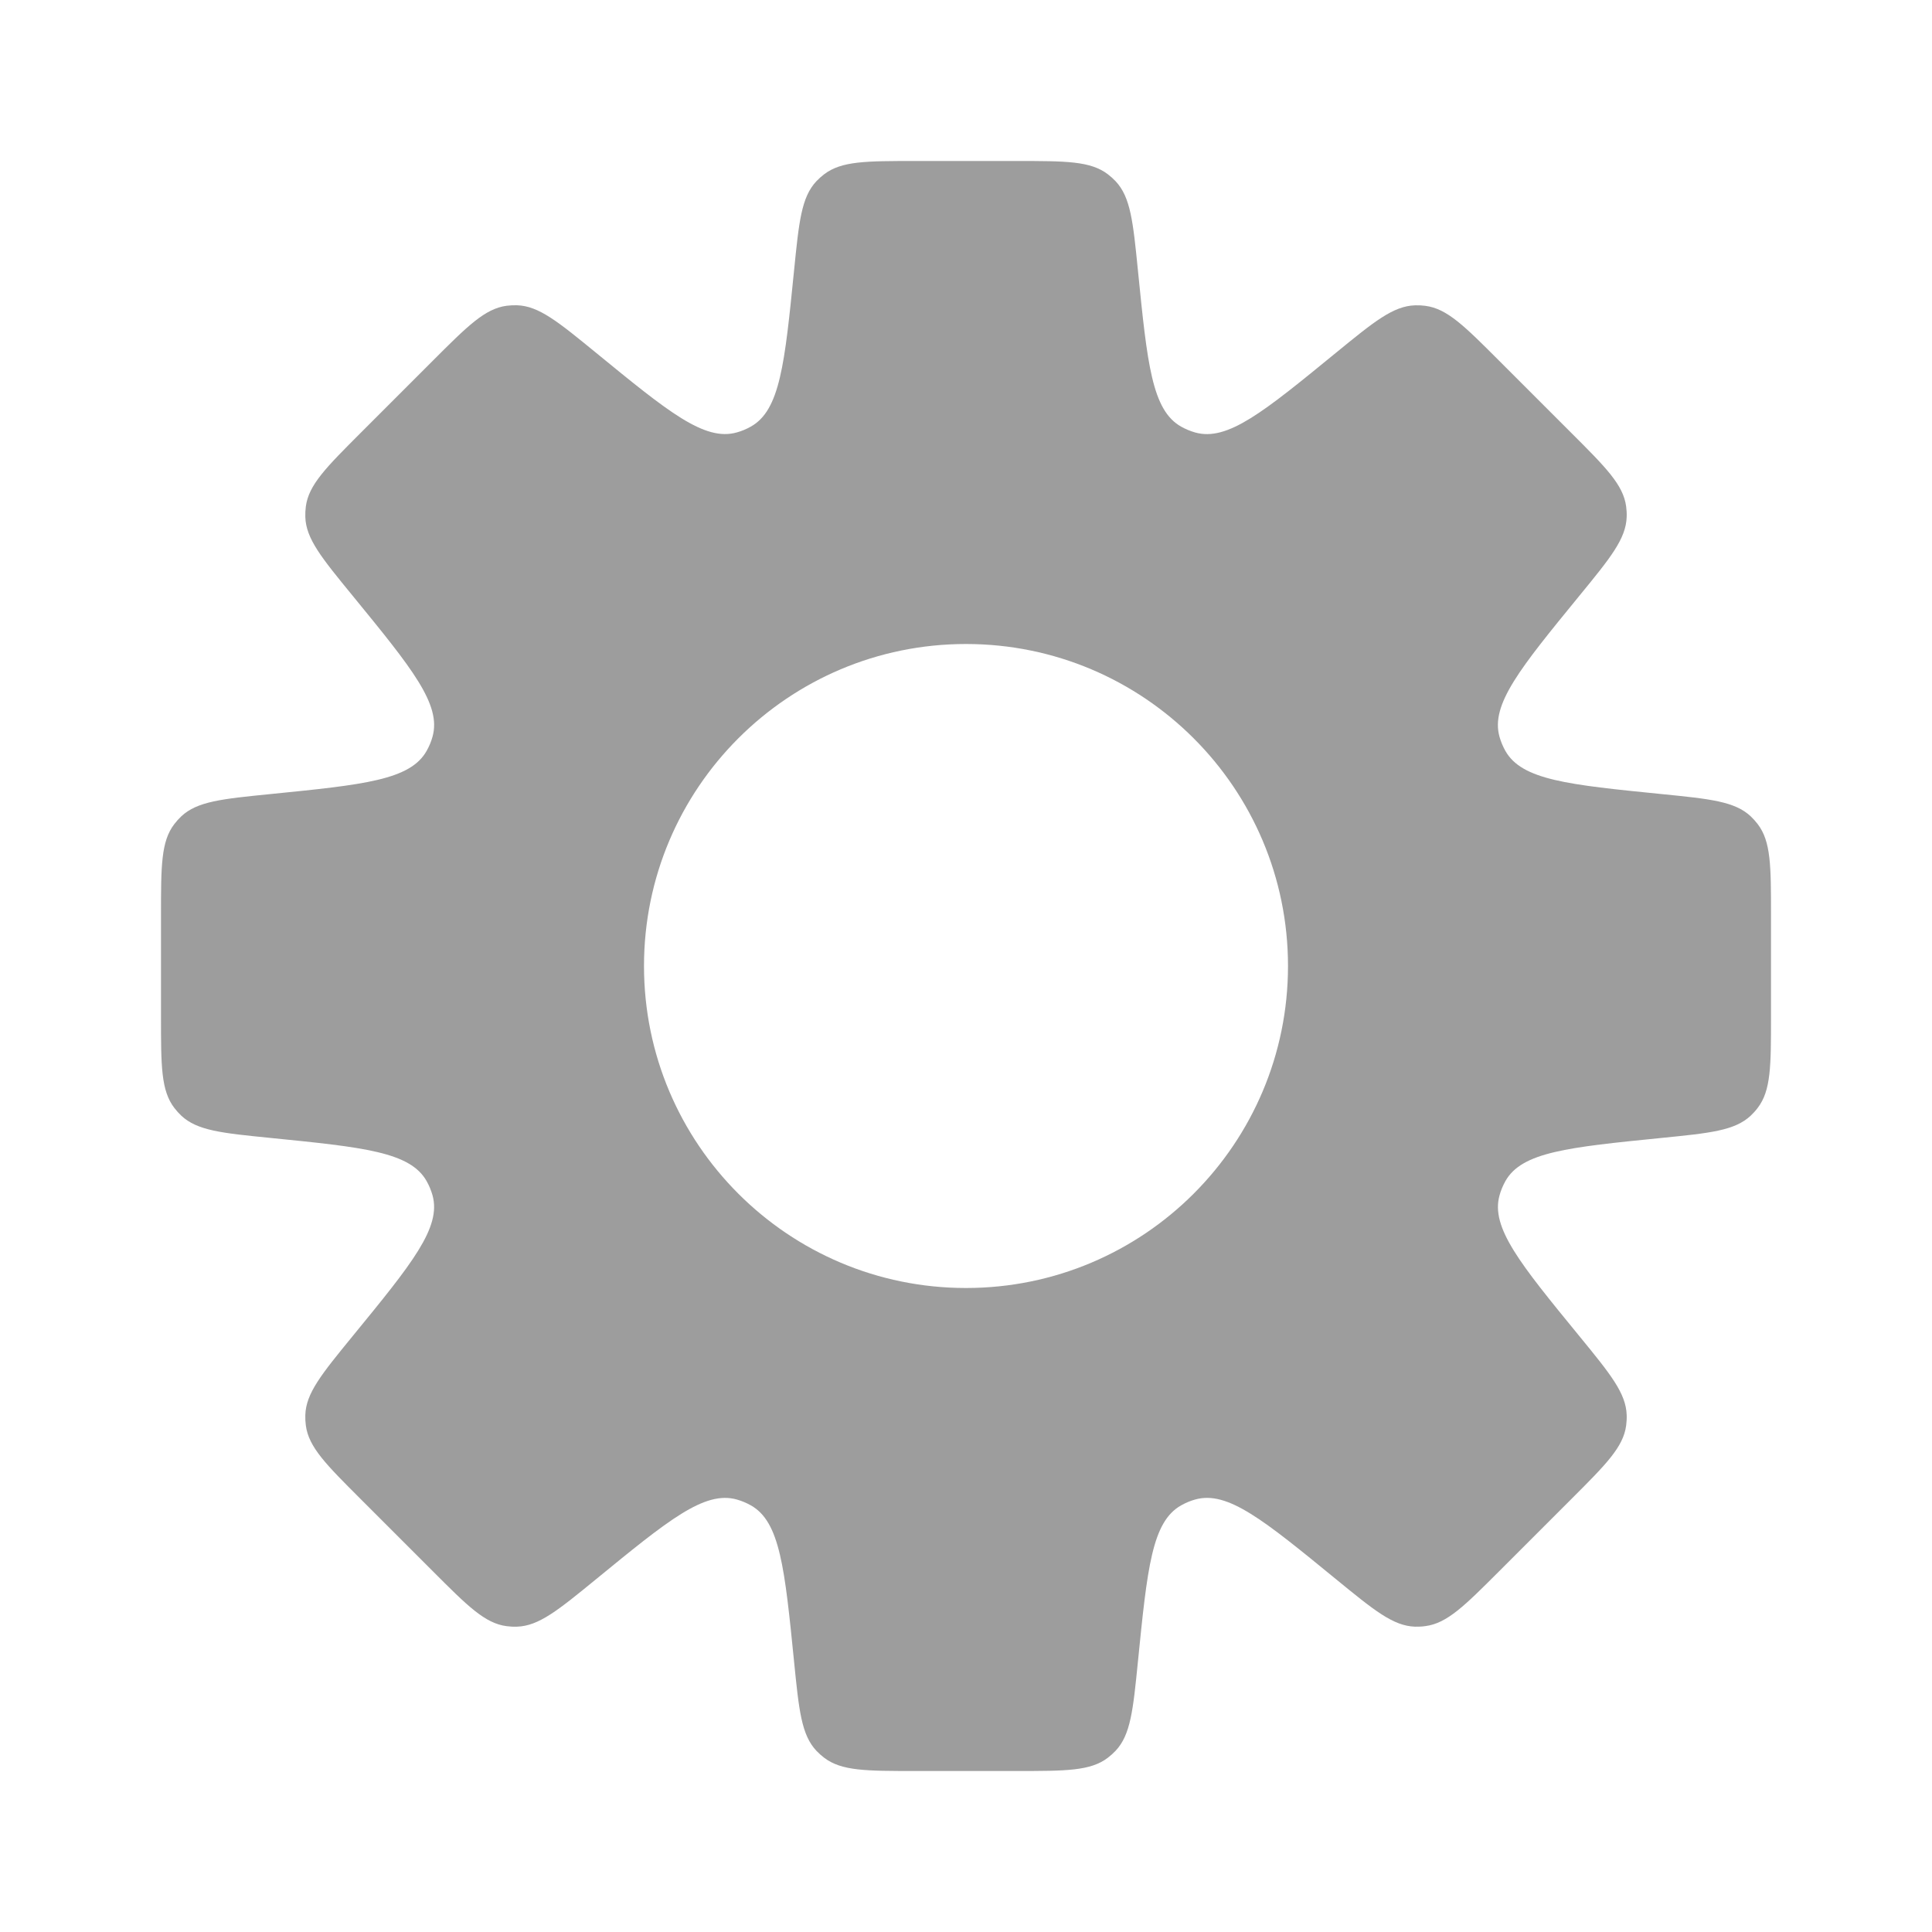 <svg width="30" height="30" viewBox="0 0 30 30" fill="none" xmlns="http://www.w3.org/2000/svg">
<path fill-rule="evenodd" clip-rule="evenodd" d="M17.324 2.815C17.556 3.063 17.594 3.442 17.67 4.202C17.815 5.647 17.887 6.37 18.341 6.625C18.41 6.664 18.483 6.694 18.56 6.716C19.061 6.856 19.623 6.396 20.747 5.476C21.338 4.993 21.633 4.752 21.973 4.741C22.027 4.739 22.081 4.742 22.134 4.749C22.471 4.793 22.741 5.063 23.28 5.603L24.397 6.72C24.937 7.259 25.207 7.529 25.251 7.866C25.258 7.919 25.261 7.973 25.259 8.027C25.248 8.367 25.007 8.662 24.523 9.253C23.604 10.377 23.144 10.939 23.284 11.44C23.306 11.517 23.336 11.59 23.375 11.659C23.63 12.113 24.353 12.185 25.798 12.33C26.558 12.406 26.937 12.444 27.185 12.676C27.224 12.713 27.26 12.753 27.293 12.796C27.5 13.066 27.5 13.447 27.5 14.21V15.79C27.5 16.553 27.5 16.934 27.293 17.204C27.261 17.247 27.224 17.287 27.185 17.324C26.937 17.556 26.558 17.594 25.798 17.67C24.353 17.815 23.63 17.887 23.376 18.34C23.337 18.41 23.306 18.483 23.285 18.56C23.144 19.061 23.604 19.623 24.524 20.747L24.524 20.747C25.007 21.337 25.248 21.633 25.259 21.972C25.261 22.026 25.258 22.08 25.251 22.134C25.207 22.471 24.937 22.74 24.397 23.28L23.28 24.397C22.741 24.936 22.471 25.206 22.134 25.25C22.081 25.258 22.027 25.26 21.973 25.259C21.633 25.248 21.338 25.006 20.747 24.523C19.623 23.603 19.061 23.143 18.56 23.284C18.483 23.305 18.41 23.336 18.341 23.375C17.887 23.629 17.815 24.352 17.67 25.798C17.594 26.558 17.556 26.937 17.324 27.185C17.287 27.224 17.247 27.26 17.204 27.293C16.935 27.5 16.553 27.5 15.79 27.5H14.21C13.447 27.5 13.066 27.5 12.796 27.293C12.753 27.26 12.713 27.224 12.676 27.185C12.444 26.937 12.406 26.558 12.33 25.798C12.185 24.353 12.113 23.63 11.659 23.375C11.59 23.336 11.517 23.306 11.44 23.284C10.939 23.144 10.377 23.604 9.253 24.524C8.662 25.007 8.367 25.248 8.027 25.259C7.973 25.261 7.919 25.258 7.866 25.251C7.529 25.207 7.259 24.937 6.72 24.397L5.603 23.28C5.063 22.741 4.793 22.471 4.749 22.134C4.742 22.081 4.739 22.027 4.741 21.973C4.751 21.633 4.993 21.338 5.476 20.747C6.396 19.623 6.856 19.061 6.716 18.56C6.694 18.483 6.664 18.41 6.625 18.341C6.37 17.887 5.647 17.815 4.202 17.67C3.442 17.594 3.063 17.556 2.815 17.324C2.776 17.287 2.74 17.247 2.707 17.204C2.5 16.934 2.5 16.553 2.5 15.79V14.21C2.5 13.447 2.5 13.065 2.707 12.796C2.74 12.753 2.776 12.713 2.815 12.676C3.063 12.444 3.442 12.406 4.202 12.33C5.648 12.185 6.371 12.113 6.625 11.659C6.664 11.59 6.695 11.517 6.716 11.44C6.857 10.939 6.397 10.377 5.477 9.252C4.993 8.661 4.751 8.366 4.741 8.027C4.739 7.973 4.742 7.919 4.749 7.865C4.793 7.529 5.063 7.259 5.603 6.719L6.72 5.602C7.259 5.063 7.529 4.793 7.866 4.748C7.919 4.741 7.973 4.739 8.027 4.74C8.367 4.751 8.662 4.993 9.253 5.476C10.377 6.396 10.939 6.856 11.44 6.715C11.517 6.694 11.59 6.663 11.659 6.624C12.113 6.37 12.185 5.647 12.33 4.202V4.202C12.406 3.442 12.444 3.063 12.676 2.815C12.713 2.776 12.753 2.74 12.796 2.707C13.066 2.5 13.447 2.5 14.21 2.5H15.79C16.553 2.5 16.934 2.5 17.204 2.707C17.247 2.74 17.287 2.776 17.324 2.815ZM15 20C17.761 20 20 17.761 20 15C20 12.239 17.761 10 15 10C12.239 10 10 12.239 10 15C10 17.761 12.239 20 15 20Z" fill="#9D9D9D"/>
</svg>
